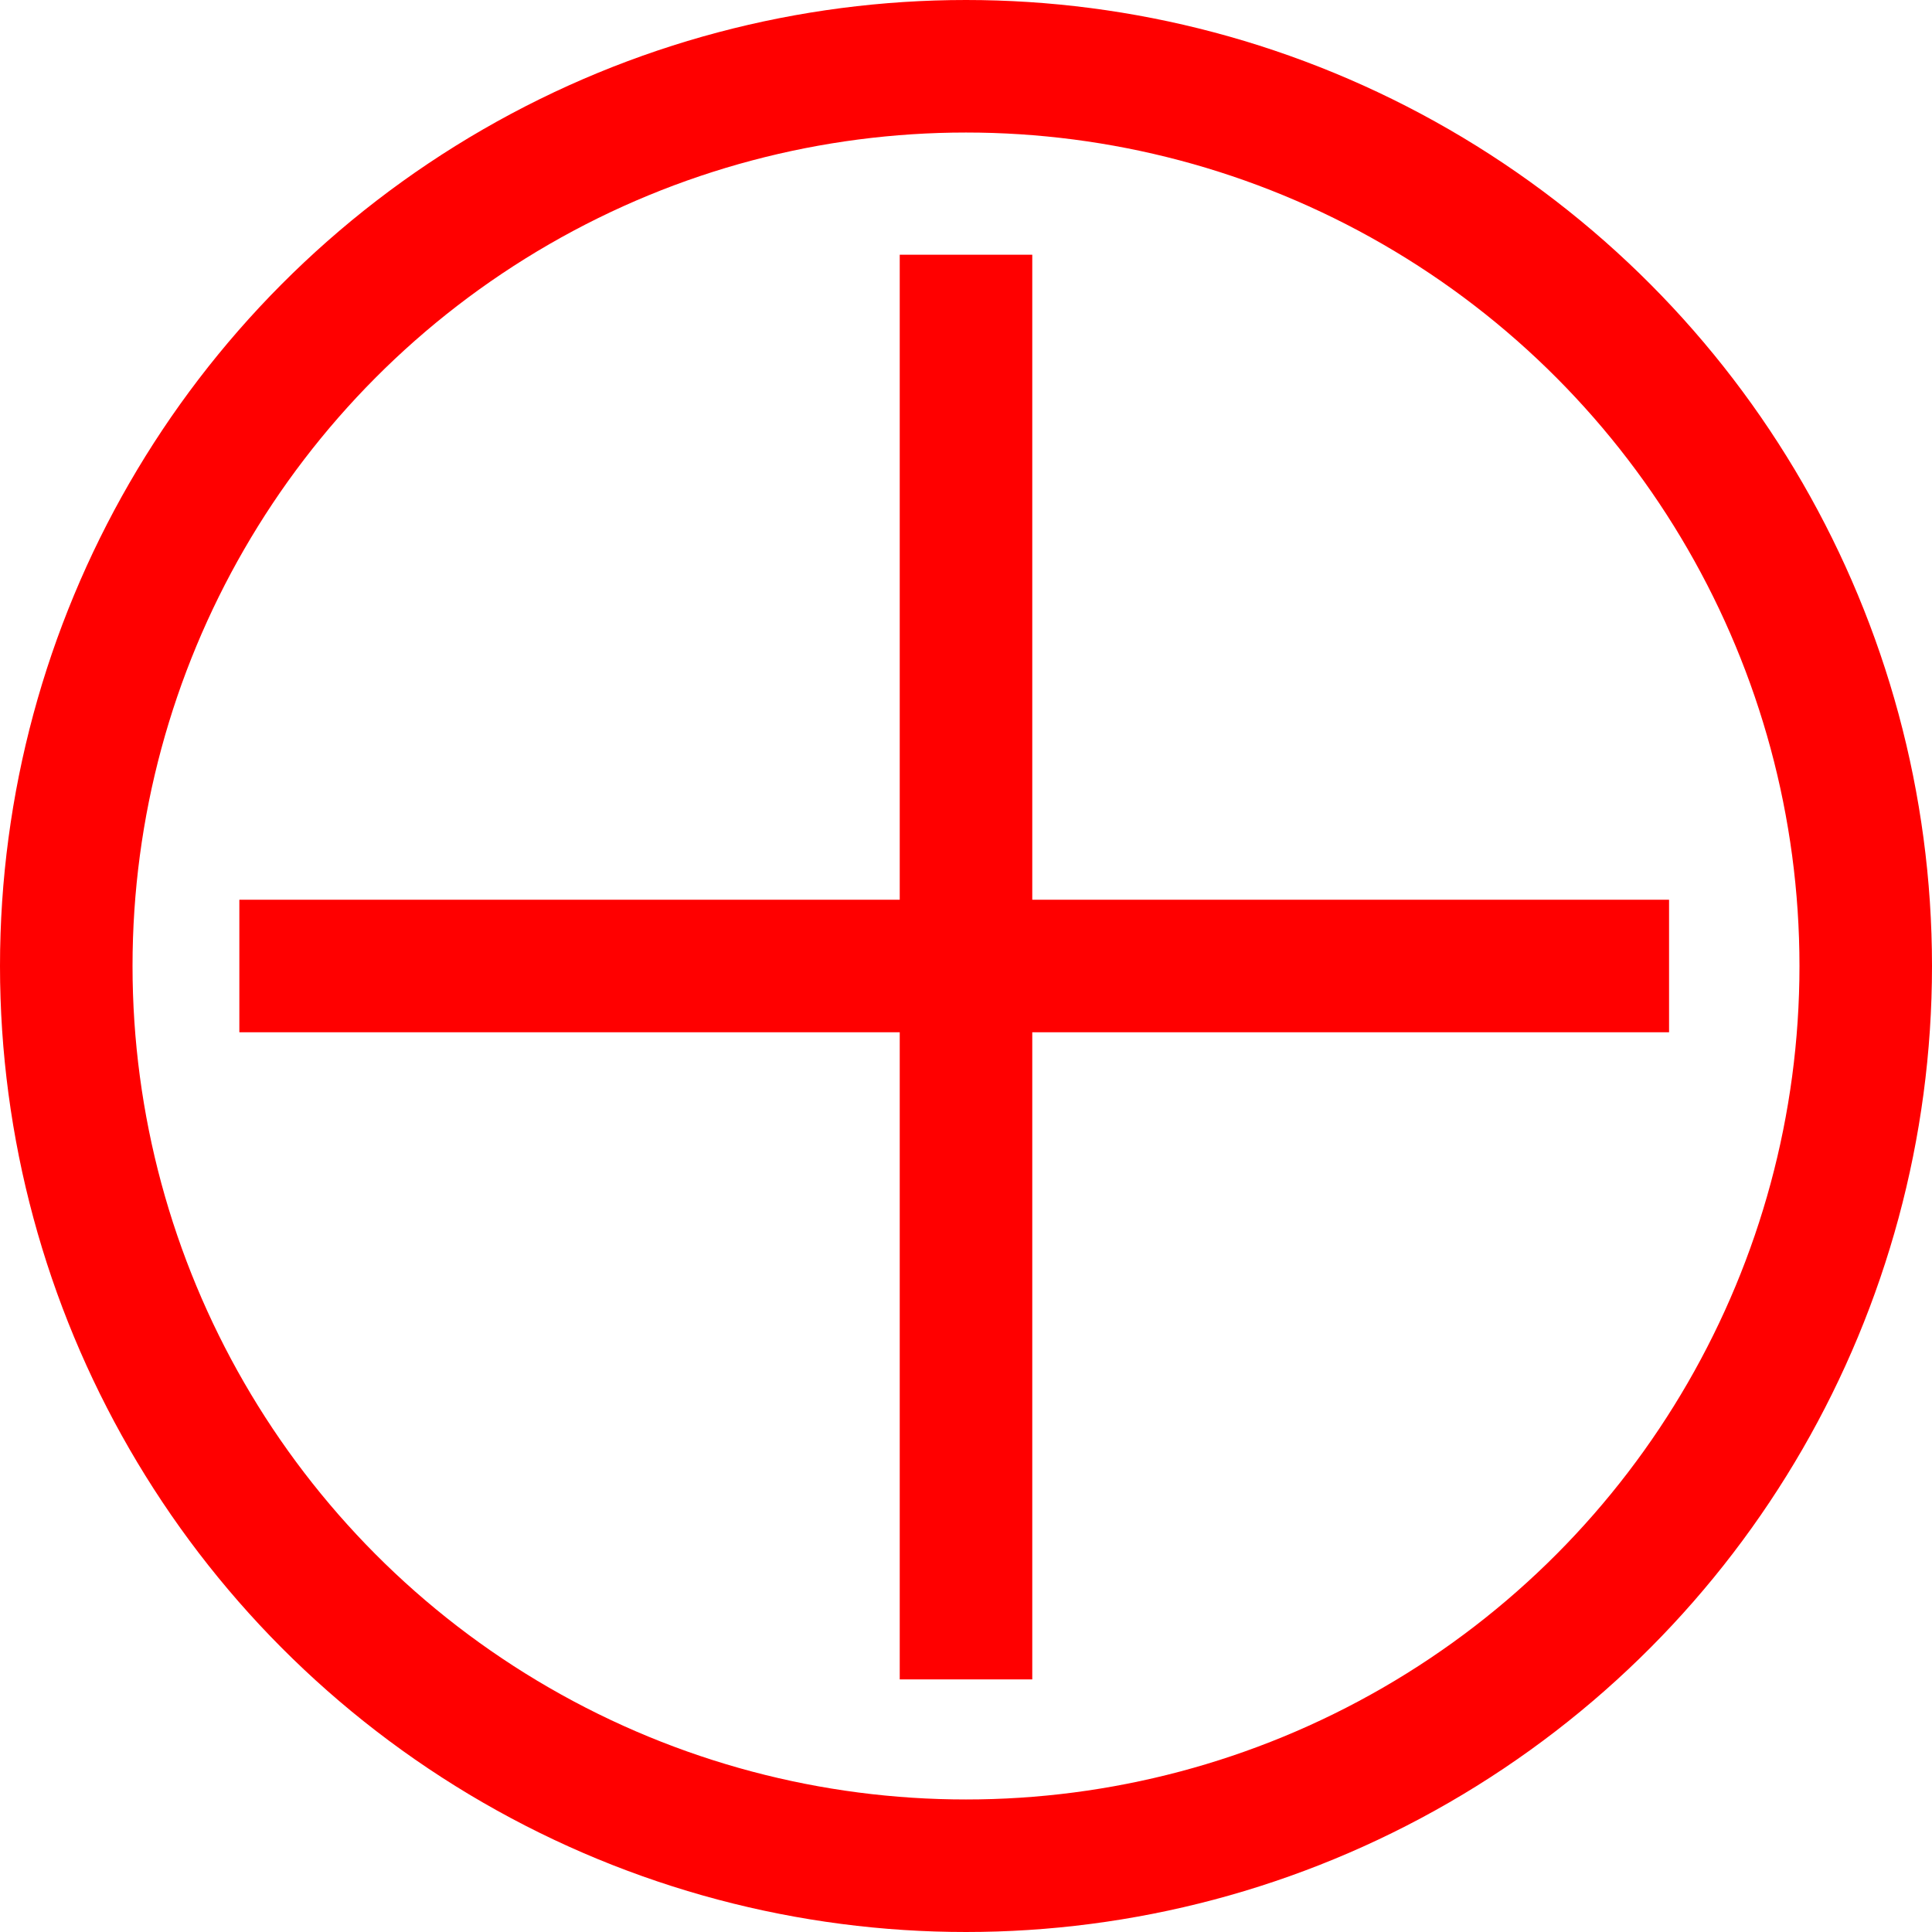 <?xml version="1.0" encoding="UTF-8"?><svg id="Layer_2" xmlns="http://www.w3.org/2000/svg" viewBox="0 0 145.78 145.78"><defs><style>.cls-1{fill:none;stroke:red;stroke-miterlimit:10;stroke-width:10px;}</style></defs><g id="Layer_1-2"><circle class="cls-1" cx="72.89" cy="72.89" r="67.89"/><line class="cls-1" x1="72.89" y1="19.22" x2="72.89" y2="126.72"/><line class="cls-1" x1="18.06" y1="72.89" x2="125.94" y2="72.89"/></g></svg>